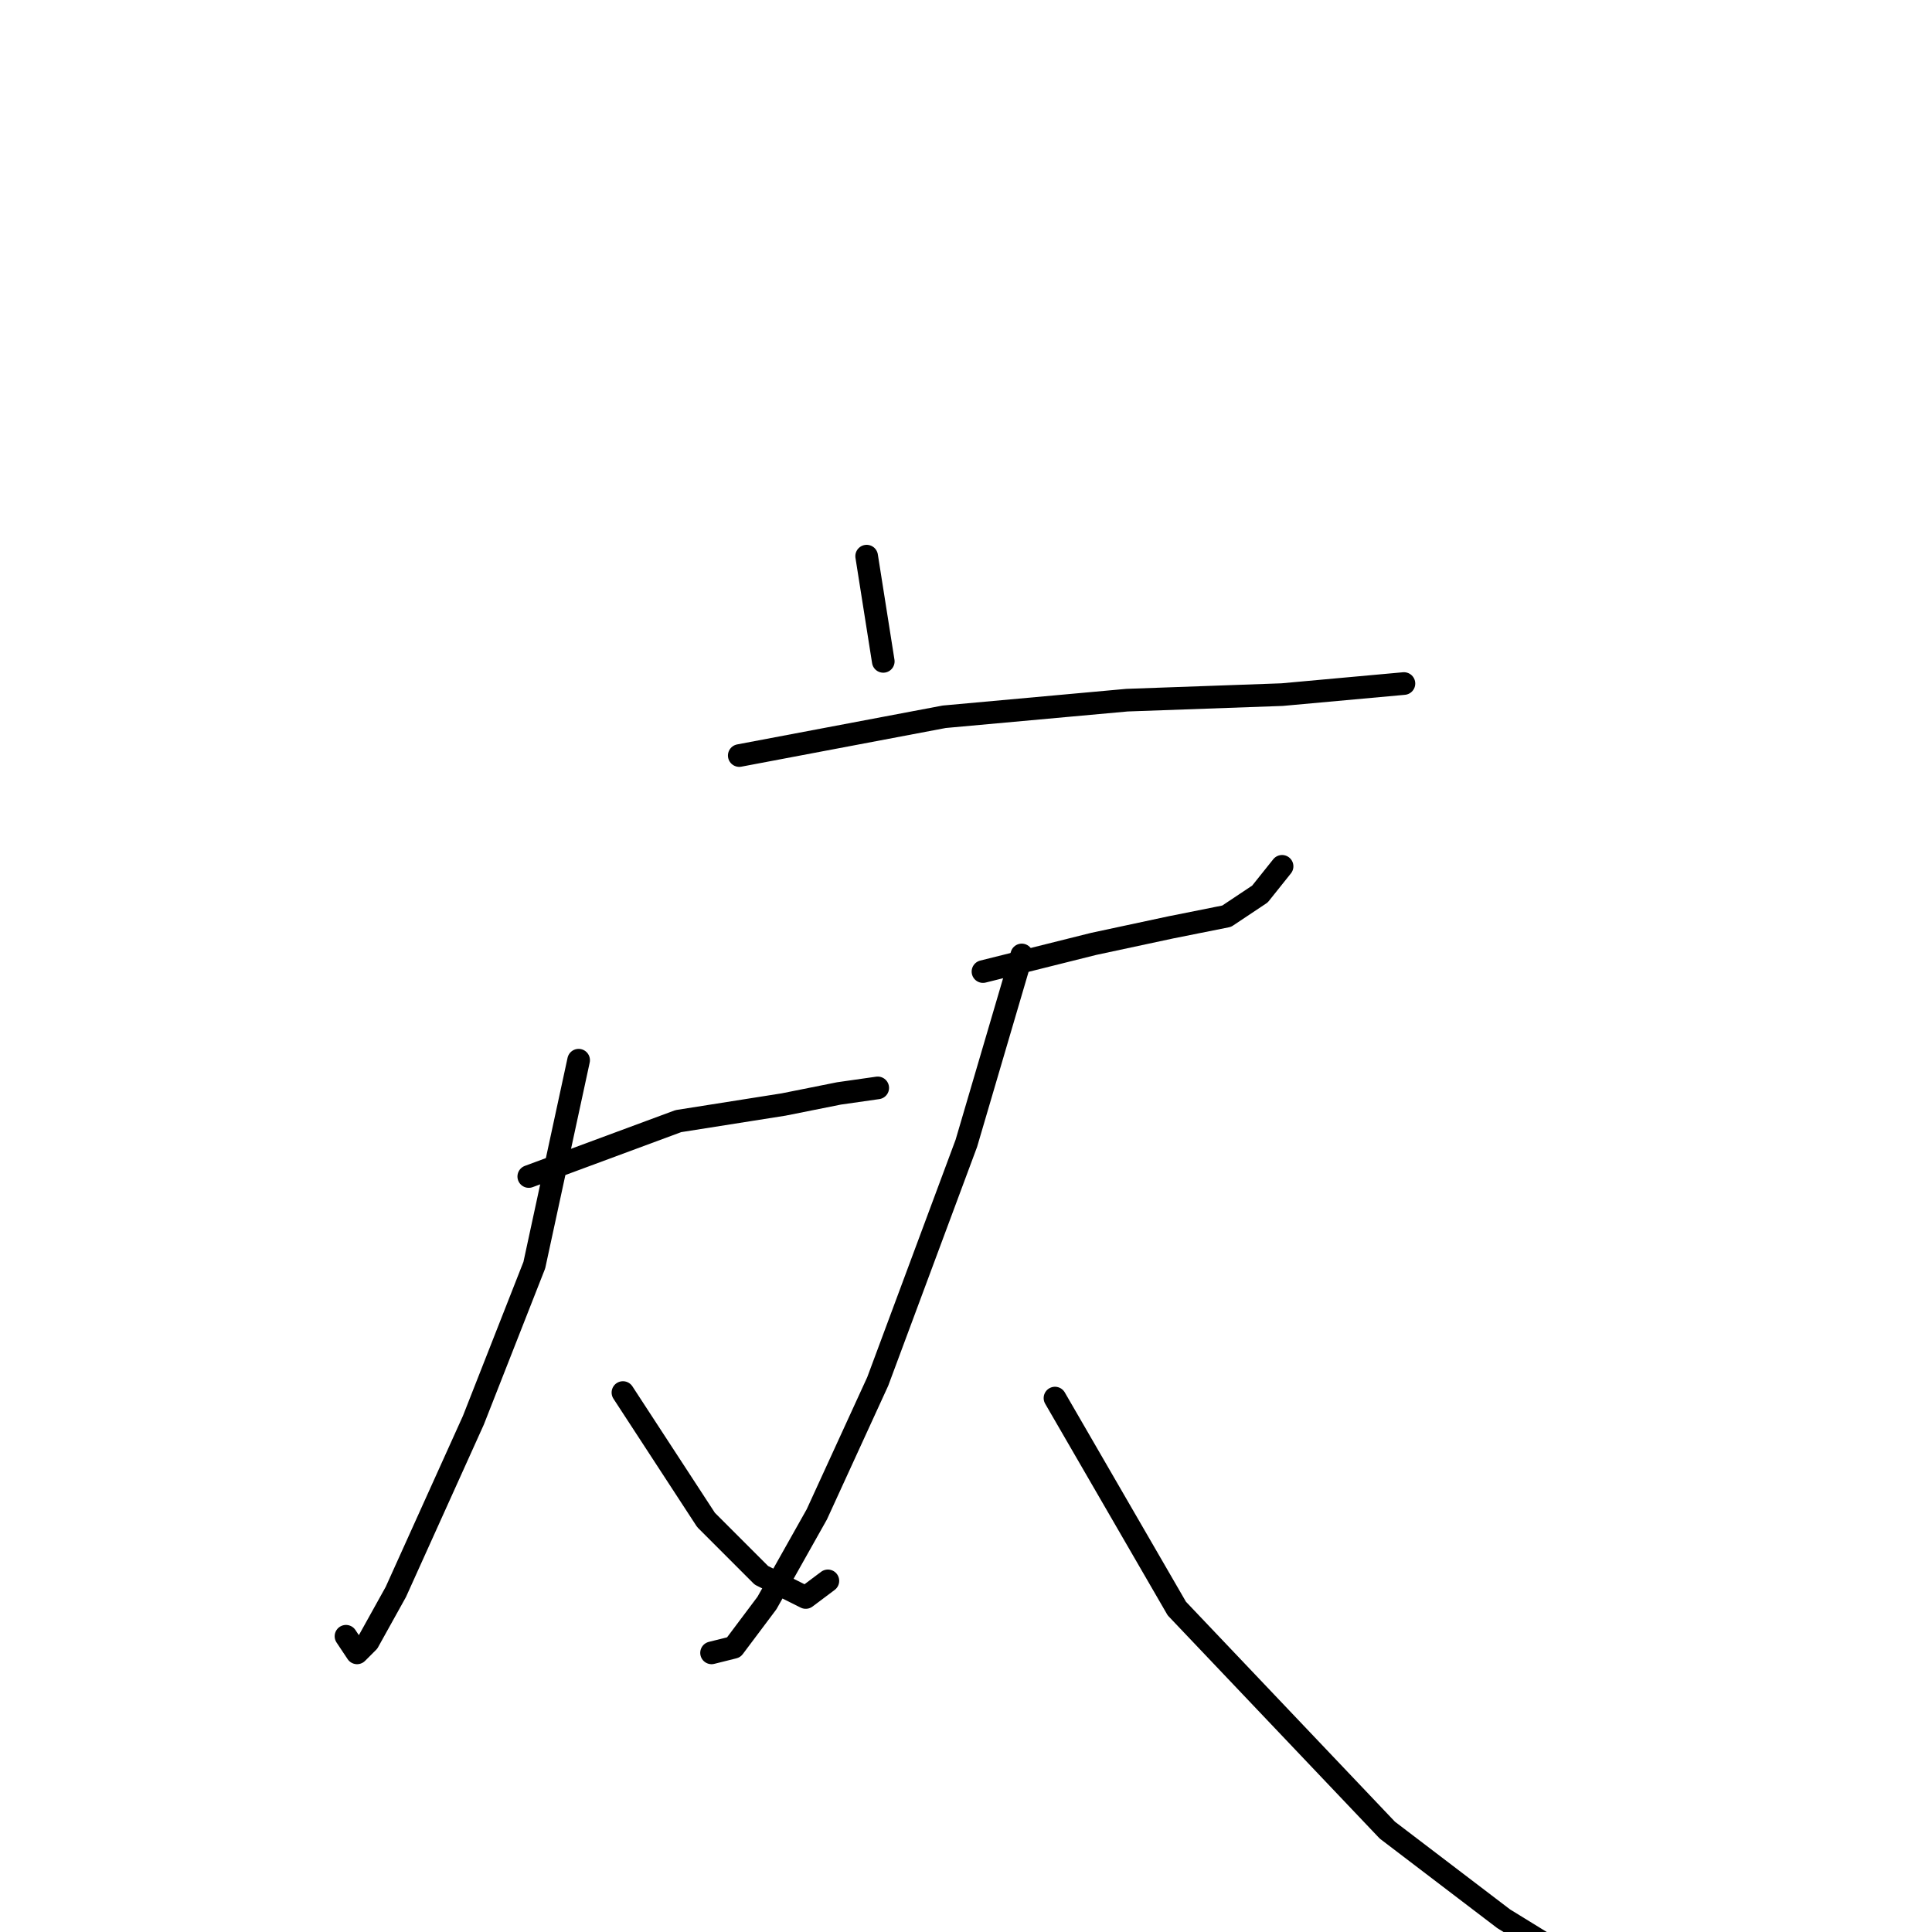 <?xml version="1.0" standalone="no"?>
    <svg width="256" height="256" xmlns="http://www.w3.org/2000/svg" version="1.1">
    <polyline stroke="black" stroke-width="3" stroke-linecap="round" fill="transparent" stroke-linejoin="round" points="114.836 73.692 117.038 87.637 117.038 87.637 " />
        <polyline stroke="black" stroke-width="3" stroke-linecap="round" fill="transparent" stroke-linejoin="round" points="97.955 100.114 125.111 94.976 149.332 92.775 169.882 92.041 186.029 90.573 186.029 90.573 " />
        <polyline stroke="black" stroke-width="3" stroke-linecap="round" fill="transparent" stroke-linejoin="round" points="70.065 155.894 89.882 148.555 103.827 146.353 111.166 144.885 116.304 144.151 116.304 144.151 " />
        <polyline stroke="black" stroke-width="3" stroke-linecap="round" fill="transparent" stroke-linejoin="round" points="76.671 140.481 70.799 167.638 62.726 188.188 52.45 210.941 48.78 217.546 47.312 219.014 45.845 216.812 45.845 216.812 " />
        <polyline stroke="black" stroke-width="3" stroke-linecap="round" fill="transparent" stroke-linejoin="round" points="82.542 184.519 93.552 201.399 100.891 208.739 106.763 211.675 109.698 209.473 109.698 209.473 " />
        <polyline stroke="black" stroke-width="3" stroke-linecap="round" fill="transparent" stroke-linejoin="round" points="130.249 128.738 144.928 125.068 155.203 122.867 162.543 121.399 166.947 118.463 169.882 114.793 169.882 114.793 " />
        <polyline stroke="black" stroke-width="3" stroke-linecap="round" fill="transparent" stroke-linejoin="round" points="135.387 126.536 128.047 151.491 116.304 183.051 108.231 200.665 101.625 212.409 97.221 218.28 94.285 219.014 94.285 219.014 " />
        <polyline stroke="black" stroke-width="3" stroke-linecap="round" fill="transparent" stroke-linejoin="round" points="139.79 185.253 155.937 213.143 183.828 242.501 199.24 254.244 208.782 260.116 208.782 260.116 " />
        </svg>